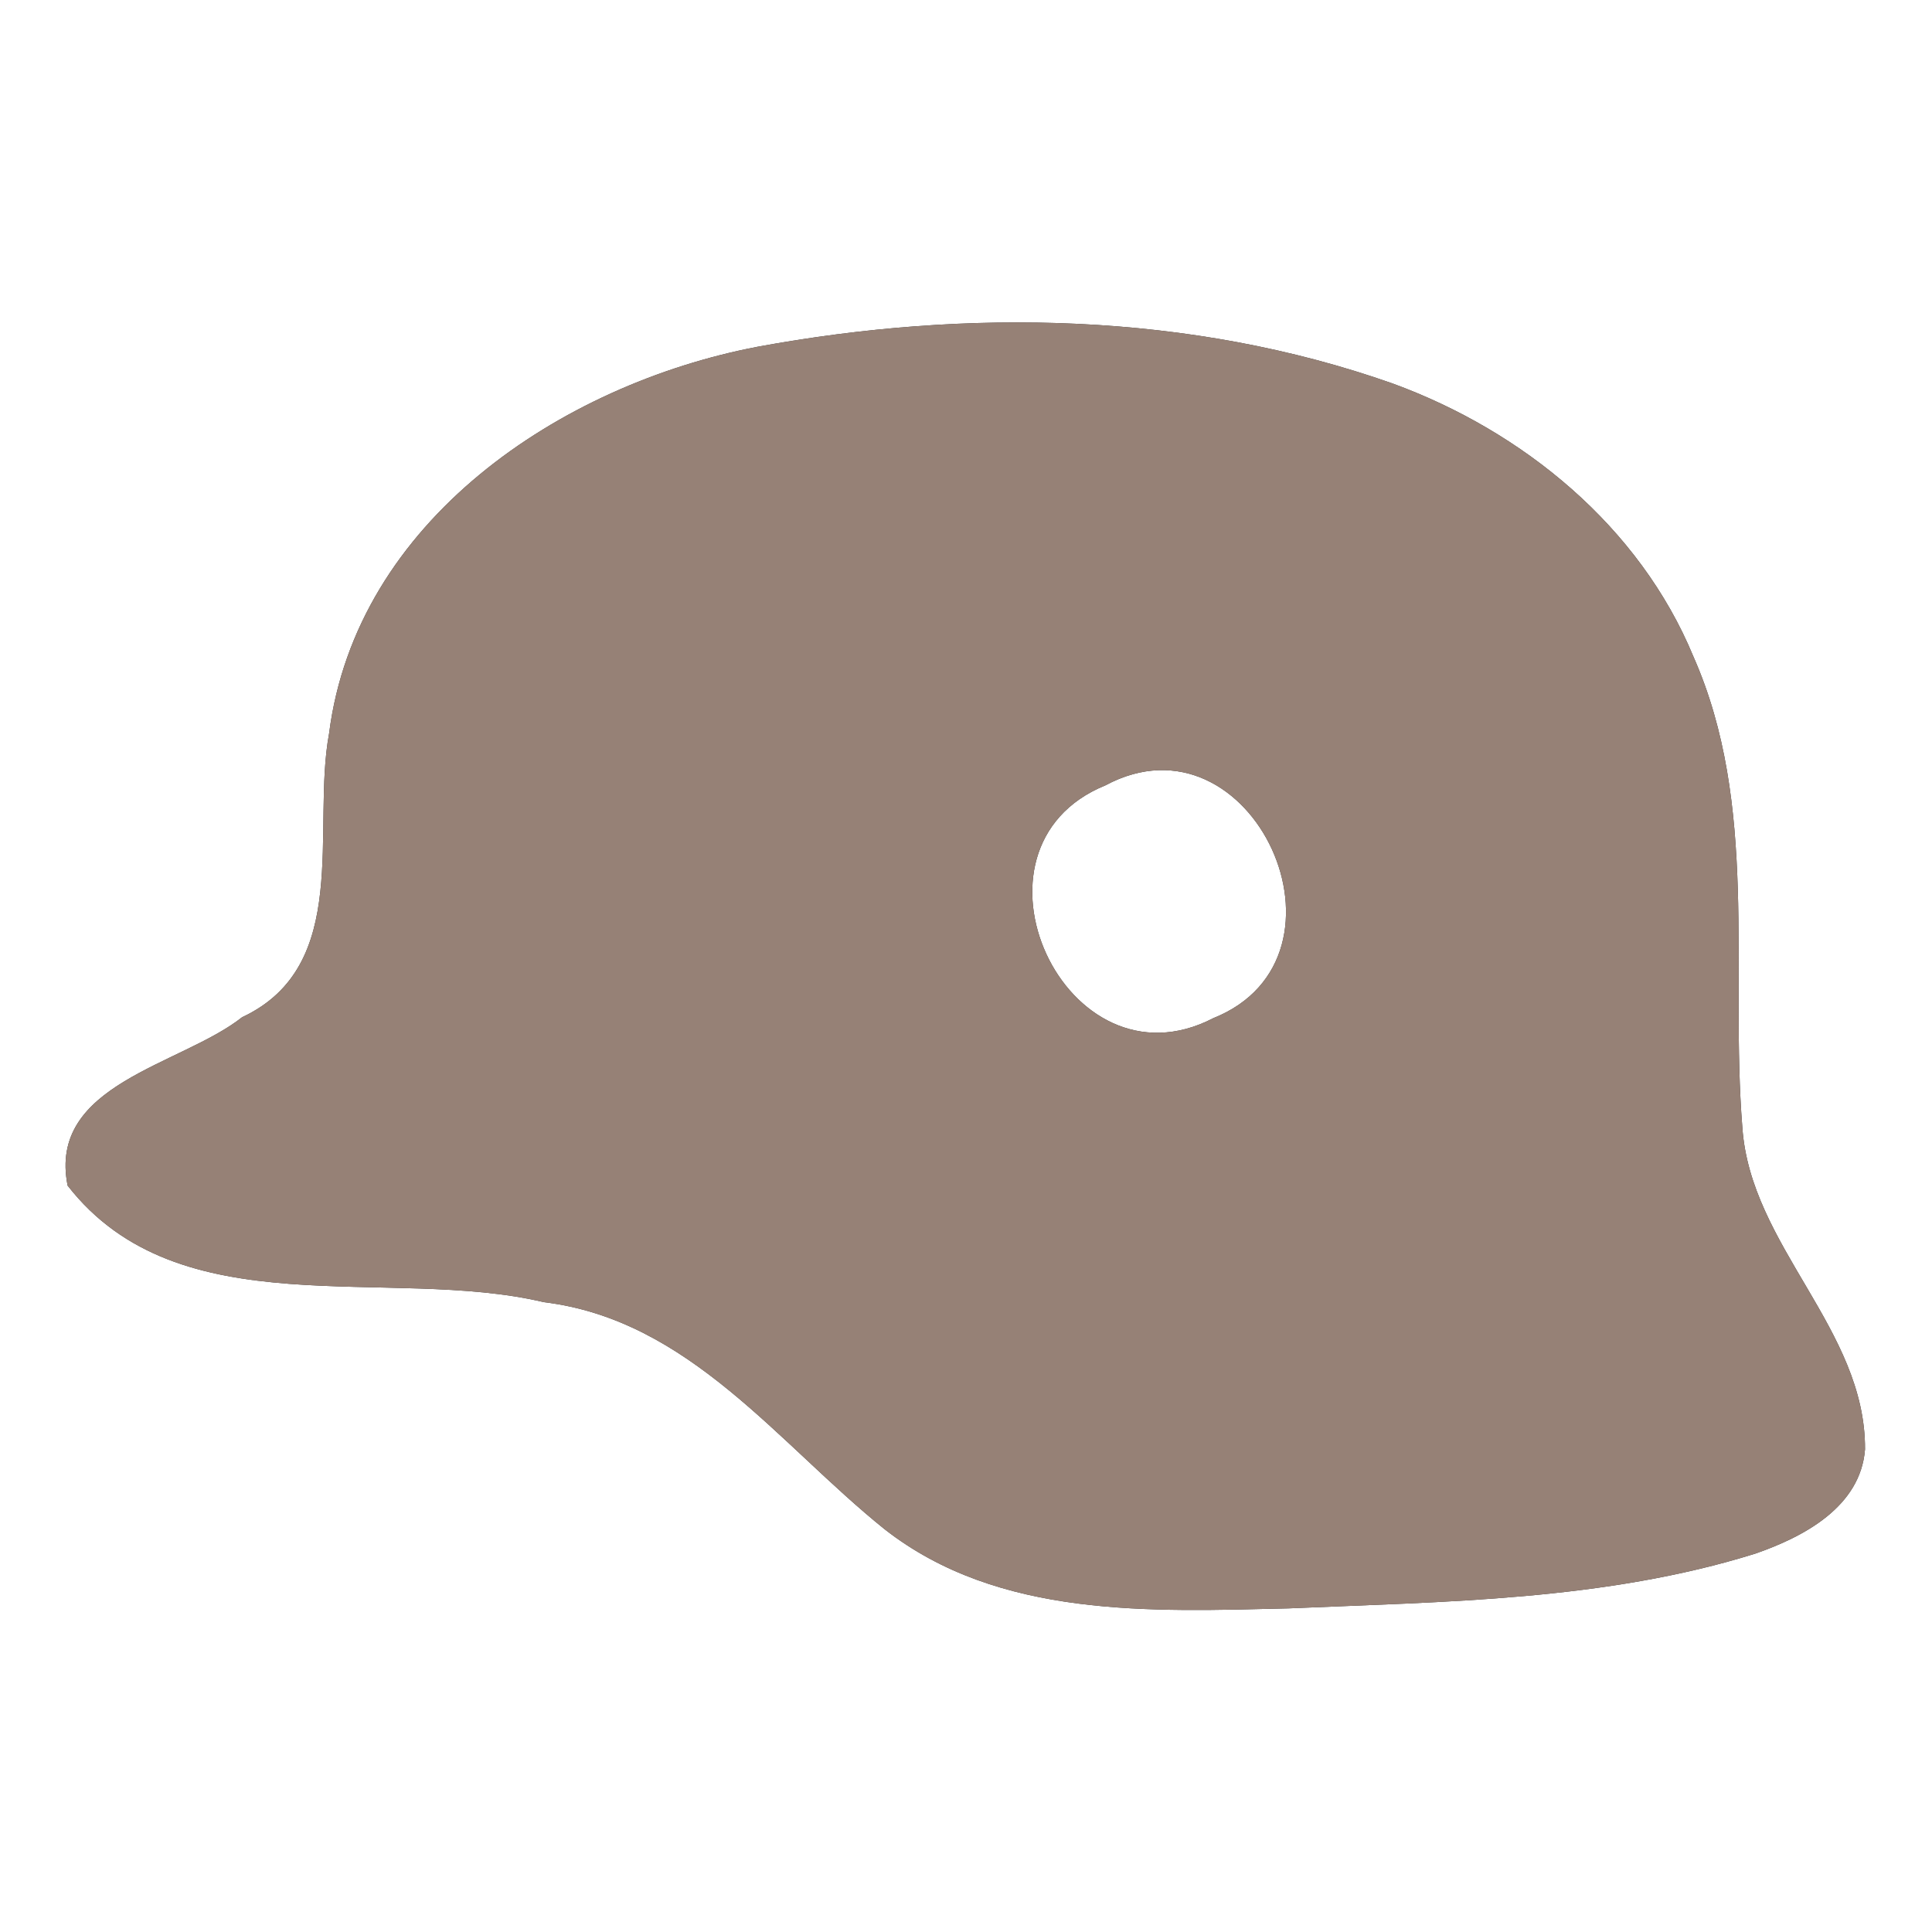 <?xml version="1.0" encoding="UTF-8" ?>
<!DOCTYPE svg PUBLIC "-//W3C//DTD SVG 1.1//EN" "http://www.w3.org/Graphics/SVG/1.1/DTD/svg11.dtd">
<svg width="60pt" height="60pt" viewBox="0 0 60 60" version="1.1" xmlns="http://www.w3.org/2000/svg">
<rect x="0" y="0" width="60" height="60" fill="#333333" stroke="none"/>
<g id="#ffffffff">
<path fill="#ffffff" opacity="1.00" d=" M 0.00 0.00 L 60.00 0.00 L 60.00 60.00 L 0.00 60.00 L 0.00 0.00 M 23.52 10.77 C 17.41 11.94 11.06 16.18 10.22 22.78 C 9.67 25.75 10.94 29.99 7.52 31.59 C 5.62 33.09 1.47 33.66 2.10 36.82 C 5.57 41.28 12.05 39.29 16.89 40.44 C 21.41 40.99 24.17 44.84 27.47 47.49 C 31.02 50.27 35.76 50.05 40.01 49.95 C 44.87 49.74 49.83 49.71 54.51 48.25 C 56.01 47.73 57.78 46.80 57.92 45.01 C 57.94 41.27 54.36 38.70 54.11 35.01 C 53.72 30.14 54.63 25.00 52.59 20.39 C 50.92 16.35 47.30 13.39 43.25 11.91 C 36.96 9.69 30.04 9.57 23.52 10.77 Z" />
<path fill="#ffffff" opacity="1.00" d=" M 34.33 24.39 C 38.90 21.94 42.43 29.72 37.68 31.62 C 33.09 34.00 29.56 26.33 34.33 24.39 Z" />
</g>
<g id="#000000ff">
<path fill="#968176" opacity="1.00" d=" M 23.52 10.77 C 30.04 9.57 36.96 9.69 43.25 11.91 C 47.30 13.39 50.92 16.35 52.59 20.39 C 54.63 25.00 53.72 30.14 54.11 35.01 C 54.36 38.70 57.94 41.27 57.92 45.01 C 57.78 46.80 56.01 47.73 54.51 48.25 C 49.83 49.71 44.87 49.74 40.01 49.95 C 35.76 50.05 31.02 50.27 27.47 47.49 C 24.17 44.84 21.41 40.99 16.89 40.44 C 12.05 39.29 5.57 41.28 2.10 36.82 C 1.47 33.66 5.62 33.09 7.52 31.59 C 10.94 29.99 9.67 25.75 10.22 22.78 C 11.06 16.18 17.41 11.94 23.52 10.77 M 34.33 24.39 C 29.56 26.33 33.09 34.00 37.68 31.62 C 42.43 29.72 38.90 21.94 34.33 24.39 Z" />
</g>
</svg>
